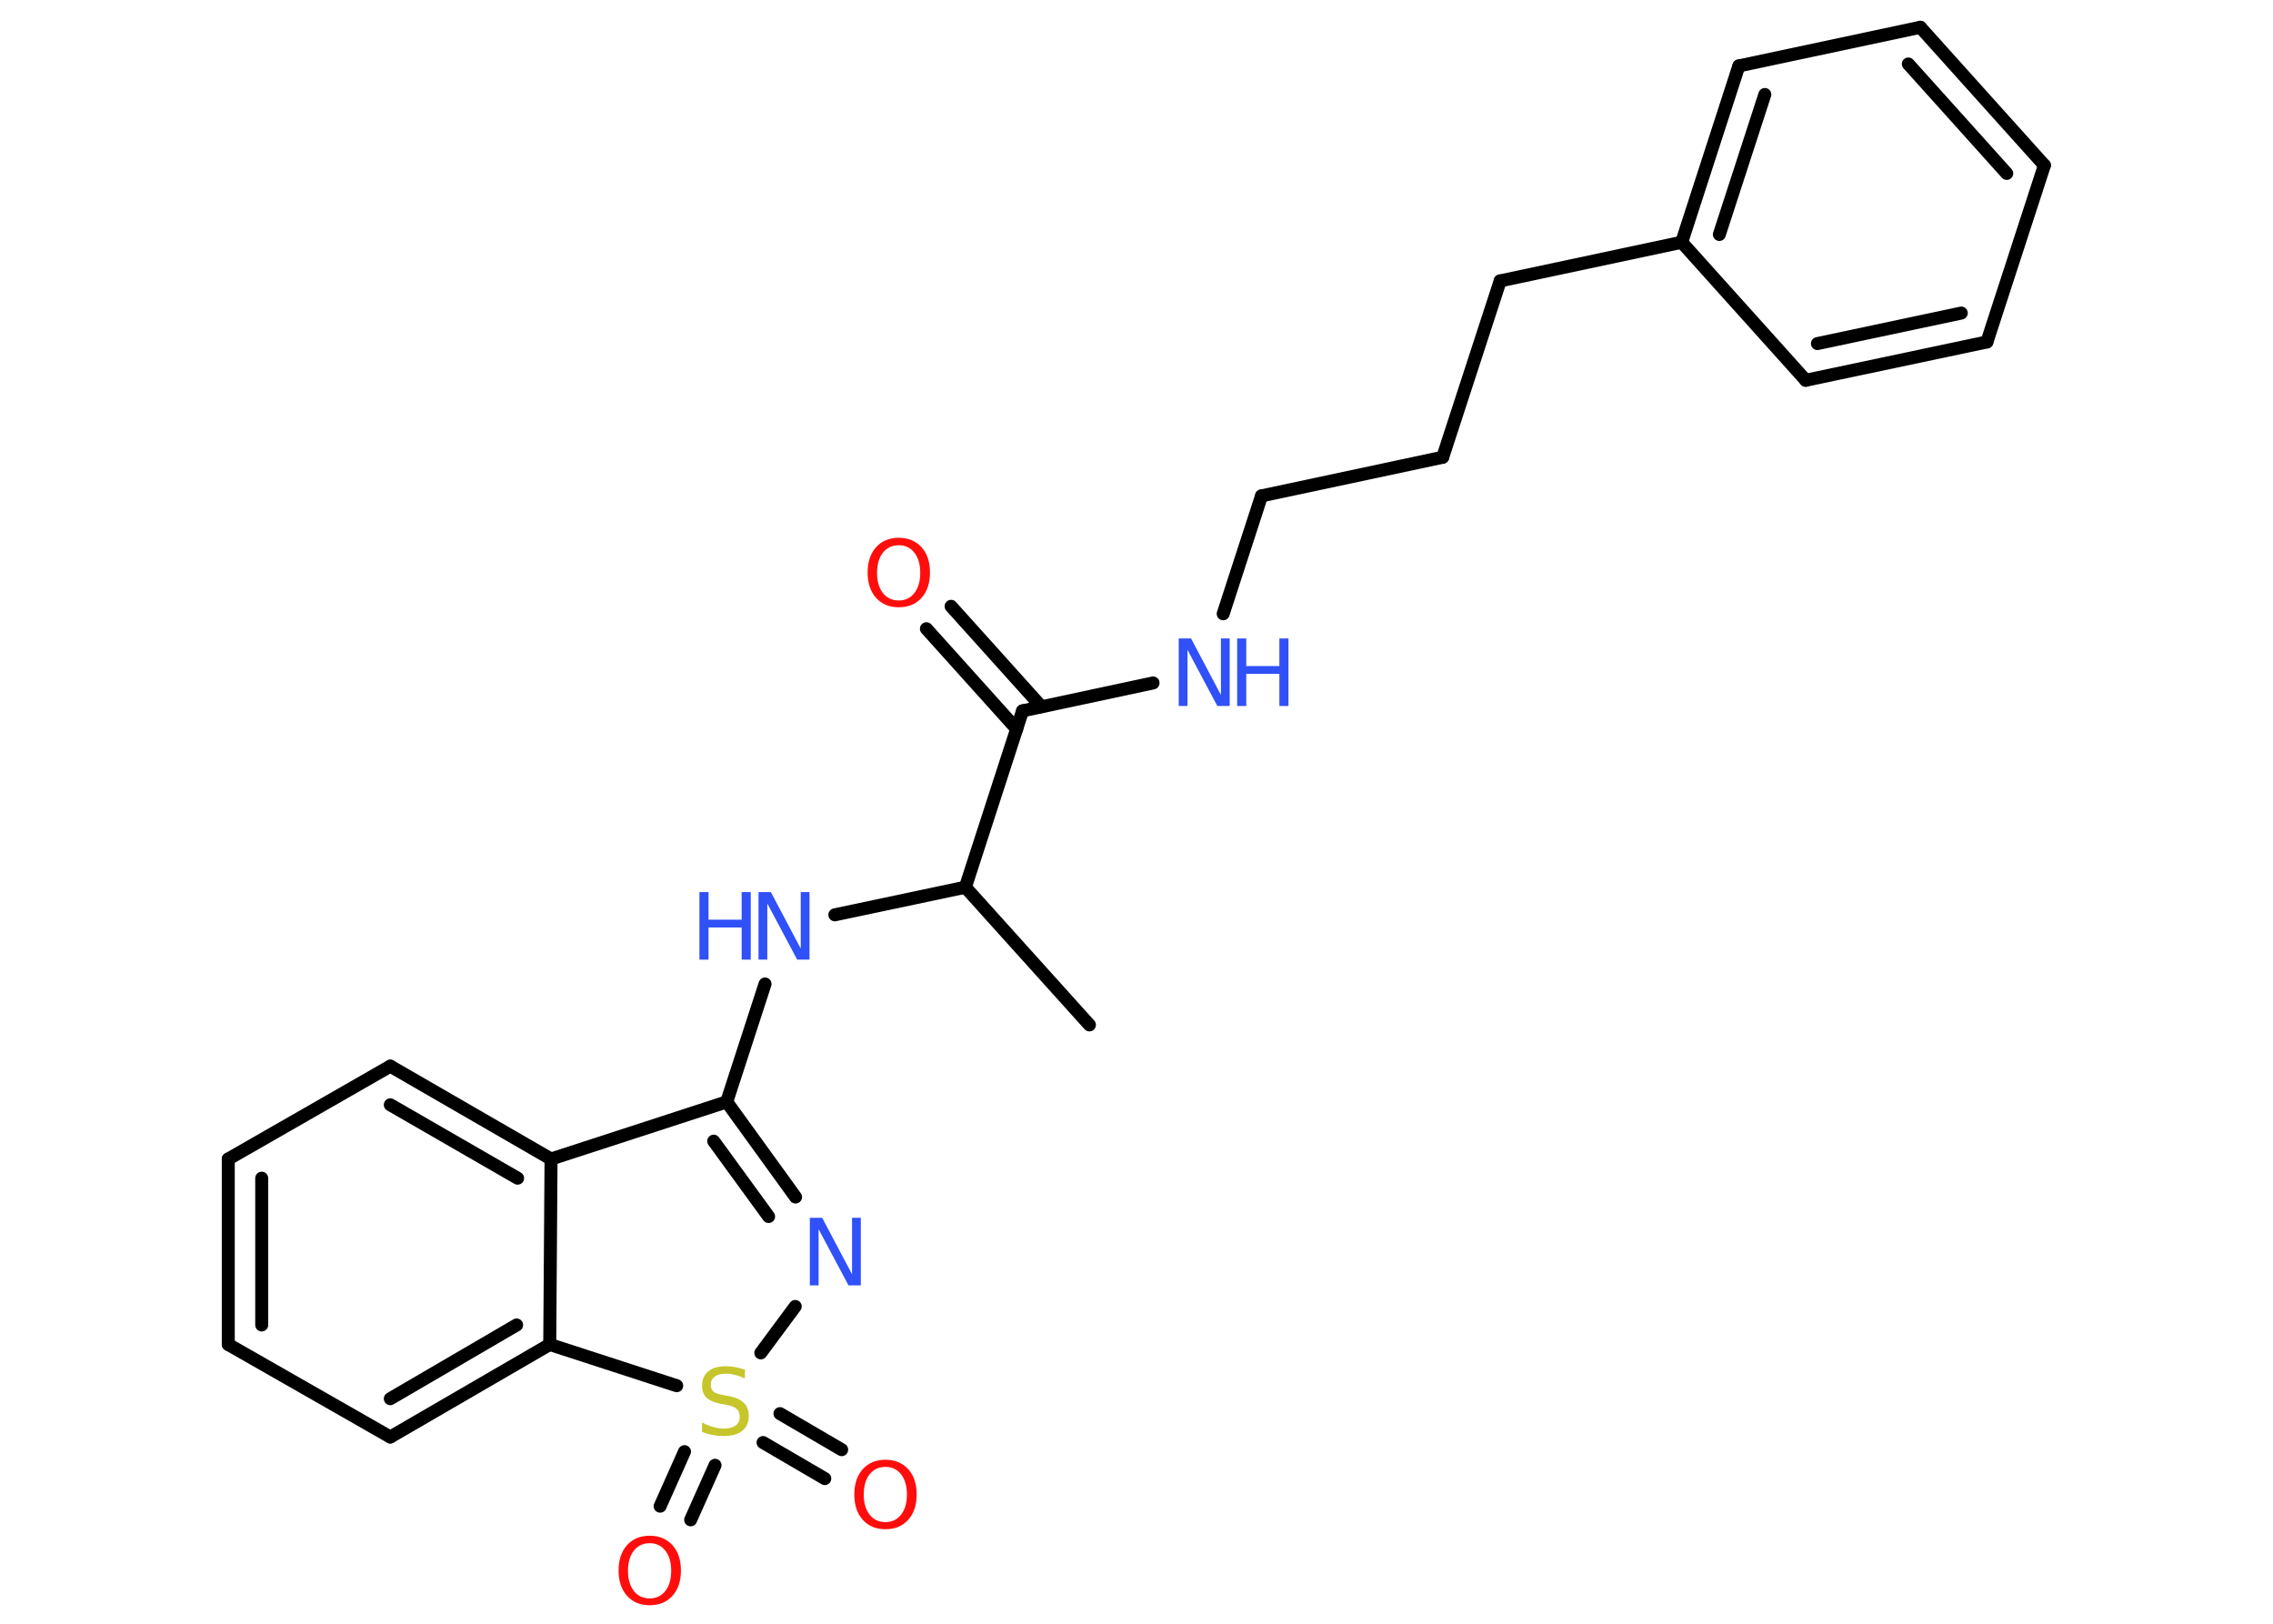 <?xml version='1.0' encoding='UTF-8'?>
<!DOCTYPE svg PUBLIC "-//W3C//DTD SVG 1.1//EN" "http://www.w3.org/Graphics/SVG/1.1/DTD/svg11.dtd">
<svg version='1.2' xmlns='http://www.w3.org/2000/svg' xmlns:xlink='http://www.w3.org/1999/xlink' width='70.0mm' height='50.0mm' viewBox='0 0 70.0 50.0'>
  <desc>Generated by the Chemistry Development Kit (http://github.com/cdk)</desc>
  <g stroke-linecap='round' stroke-linejoin='round' stroke='#000000' stroke-width='.4' fill='#3050F8'>
    <rect x='.0' y='.0' width='70.0' height='50.0' fill='#FFFFFF' stroke='none'/>
    <g id='mol1' class='mol'>
      <line id='mol1bnd1' class='bond' x1='33.55' y1='31.56' x2='29.73' y2='27.32'/>
      <line id='mol1bnd2' class='bond' x1='29.73' y1='27.32' x2='25.71' y2='28.17'/>
      <line id='mol1bnd3' class='bond' x1='23.56' y1='30.3' x2='22.38' y2='33.93'/>
      <g id='mol1bnd4' class='bond'>
        <line x1='24.5' y1='36.86' x2='22.38' y2='33.93'/>
        <line x1='23.67' y1='37.46' x2='21.98' y2='35.14'/>
      </g>
      <line id='mol1bnd5' class='bond' x1='24.49' y1='40.23' x2='23.43' y2='41.66'/>
      <g id='mol1bnd6' class='bond'>
        <line x1='22.02' y1='45.12' x2='21.27' y2='46.8'/>
        <line x1='21.08' y1='44.7' x2='20.33' y2='46.38'/>
      </g>
      <g id='mol1bnd7' class='bond'>
        <line x1='24.02' y1='43.53' x2='25.92' y2='44.64'/>
        <line x1='23.5' y1='44.42' x2='25.4' y2='45.53'/>
      </g>
      <line id='mol1bnd8' class='bond' x1='20.84' y1='42.67' x2='16.93' y2='41.4'/>
      <g id='mol1bnd9' class='bond'>
        <line x1='12.02' y1='44.25' x2='16.93' y2='41.4'/>
        <line x1='12.02' y1='43.07' x2='15.91' y2='40.8'/>
      </g>
      <line id='mol1bnd10' class='bond' x1='12.02' y1='44.25' x2='7.03' y2='41.4'/>
      <g id='mol1bnd11' class='bond'>
        <line x1='7.03' y1='35.69' x2='7.03' y2='41.4'/>
        <line x1='8.06' y1='36.28' x2='8.06' y2='40.8'/>
      </g>
      <line id='mol1bnd12' class='bond' x1='7.03' y1='35.69' x2='12.02' y2='32.83'/>
      <g id='mol1bnd13' class='bond'>
        <line x1='16.97' y1='35.69' x2='12.02' y2='32.83'/>
        <line x1='15.94' y1='36.28' x2='12.02' y2='34.02'/>
      </g>
      <line id='mol1bnd14' class='bond' x1='16.93' y1='41.4' x2='16.97' y2='35.69'/>
      <line id='mol1bnd15' class='bond' x1='22.38' y1='33.93' x2='16.97' y2='35.69'/>
      <line id='mol1bnd16' class='bond' x1='29.73' y1='27.32' x2='31.49' y2='21.89'/>
      <g id='mol1bnd17' class='bond'>
        <line x1='31.31' y1='22.45' x2='28.53' y2='19.36'/>
        <line x1='32.07' y1='21.76' x2='29.29' y2='18.67'/>
      </g>
      <line id='mol1bnd18' class='bond' x1='31.49' y1='21.89' x2='35.51' y2='21.03'/>
      <line id='mol1bnd19' class='bond' x1='37.67' y1='18.9' x2='38.85' y2='15.27'/>
      <line id='mol1bnd20' class='bond' x1='38.85' y1='15.27' x2='44.43' y2='14.08'/>
      <line id='mol1bnd21' class='bond' x1='44.43' y1='14.08' x2='46.2' y2='8.65'/>
      <line id='mol1bnd22' class='bond' x1='46.2' y1='8.65' x2='51.79' y2='7.46'/>
      <g id='mol1bnd23' class='bond'>
        <line x1='53.55' y1='2.03' x2='51.79' y2='7.46'/>
        <line x1='54.35' y1='2.91' x2='52.95' y2='7.22'/>
      </g>
      <line id='mol1bnd24' class='bond' x1='53.55' y1='2.03' x2='59.14' y2='.84'/>
      <g id='mol1bnd25' class='bond'>
        <line x1='62.96' y1='5.09' x2='59.14' y2='.84'/>
        <line x1='61.8' y1='5.34' x2='58.77' y2='1.97'/>
      </g>
      <line id='mol1bnd26' class='bond' x1='62.96' y1='5.09' x2='61.19' y2='10.53'/>
      <g id='mol1bnd27' class='bond'>
        <line x1='55.61' y1='11.71' x2='61.19' y2='10.53'/>
        <line x1='55.97' y1='10.58' x2='60.4' y2='9.64'/>
      </g>
      <line id='mol1bnd28' class='bond' x1='51.79' y1='7.46' x2='55.61' y2='11.71'/>
      <g id='mol1atm3' class='atom'>
        <path d='M23.36 27.47h.38l.92 1.74v-1.74h.27v2.08h-.38l-.92 -1.73v1.73h-.27v-2.08z' stroke='none'/>
        <path d='M21.54 27.47h.28v.85h1.02v-.85h.28v2.08h-.28v-.99h-1.02v.99h-.28v-2.08z' stroke='none'/>
      </g>
      <path id='mol1atm5' class='atom' d='M24.94 37.5h.38l.92 1.74v-1.74h.27v2.08h-.38l-.92 -1.73v1.73h-.27v-2.08z' stroke='none'/>
      <path id='mol1atm6' class='atom' d='M22.94 42.18v.27q-.16 -.08 -.3 -.11q-.14 -.04 -.28 -.04q-.23 .0 -.35 .09q-.12 .09 -.12 .25q.0 .14 .08 .21q.08 .07 .31 .11l.17 .03q.31 .06 .46 .21q.15 .15 .15 .4q.0 .3 -.2 .46q-.2 .16 -.59 .16q-.15 .0 -.31 -.03q-.17 -.03 -.34 -.1v-.29q.17 .1 .34 .14q.16 .05 .32 .05q.24 .0 .37 -.09q.13 -.09 .13 -.27q.0 -.15 -.09 -.24q-.09 -.09 -.31 -.13l-.17 -.03q-.31 -.06 -.45 -.19q-.14 -.13 -.14 -.37q.0 -.28 .19 -.44q.19 -.16 .54 -.16q.14 .0 .3 .03q.15 .03 .31 .08z' stroke='none' fill='#C6C62C'/>
      <path id='mol1atm7' class='atom' d='M20.01 47.52q-.31 .0 -.49 .23q-.18 .23 -.18 .62q.0 .39 .18 .62q.18 .23 .49 .23q.3 .0 .48 -.23q.18 -.23 .18 -.62q.0 -.39 -.18 -.62q-.18 -.23 -.48 -.23zM20.01 47.29q.43 .0 .7 .29q.26 .29 .26 .78q.0 .49 -.26 .78q-.26 .29 -.7 .29q-.44 .0 -.7 -.29q-.26 -.29 -.26 -.78q.0 -.49 .26 -.78q.26 -.29 .7 -.29z' stroke='none' fill='#FF0D0D'/>
      <path id='mol1atm8' class='atom' d='M27.27 45.17q-.31 .0 -.49 .23q-.18 .23 -.18 .62q.0 .39 .18 .62q.18 .23 .49 .23q.3 .0 .48 -.23q.18 -.23 .18 -.62q.0 -.39 -.18 -.62q-.18 -.23 -.48 -.23zM27.27 44.95q.43 .0 .7 .29q.26 .29 .26 .78q.0 .49 -.26 .78q-.26 .29 -.7 .29q-.44 .0 -.7 -.29q-.26 -.29 -.26 -.78q.0 -.49 .26 -.78q.26 -.29 .7 -.29z' stroke='none' fill='#FF0D0D'/>
      <path id='mol1atm16' class='atom' d='M27.68 16.79q-.31 .0 -.49 .23q-.18 .23 -.18 .62q.0 .39 .18 .62q.18 .23 .49 .23q.3 .0 .48 -.23q.18 -.23 .18 -.62q.0 -.39 -.18 -.62q-.18 -.23 -.48 -.23zM27.68 16.56q.43 .0 .7 .29q.26 .29 .26 .78q.0 .49 -.26 .78q-.26 .29 -.7 .29q-.44 .0 -.7 -.29q-.26 -.29 -.26 -.78q.0 -.49 .26 -.78q.26 -.29 .7 -.29z' stroke='none' fill='#FF0D0D'/>
      <g id='mol1atm17' class='atom'>
        <path d='M36.3 19.66h.38l.92 1.74v-1.74h.27v2.08h-.38l-.92 -1.73v1.73h-.27v-2.08z' stroke='none'/>
        <path d='M38.1 19.66h.28v.85h1.02v-.85h.28v2.08h-.28v-.99h-1.02v.99h-.28v-2.08z' stroke='none'/>
      </g>
    </g>
  </g>
</svg>
